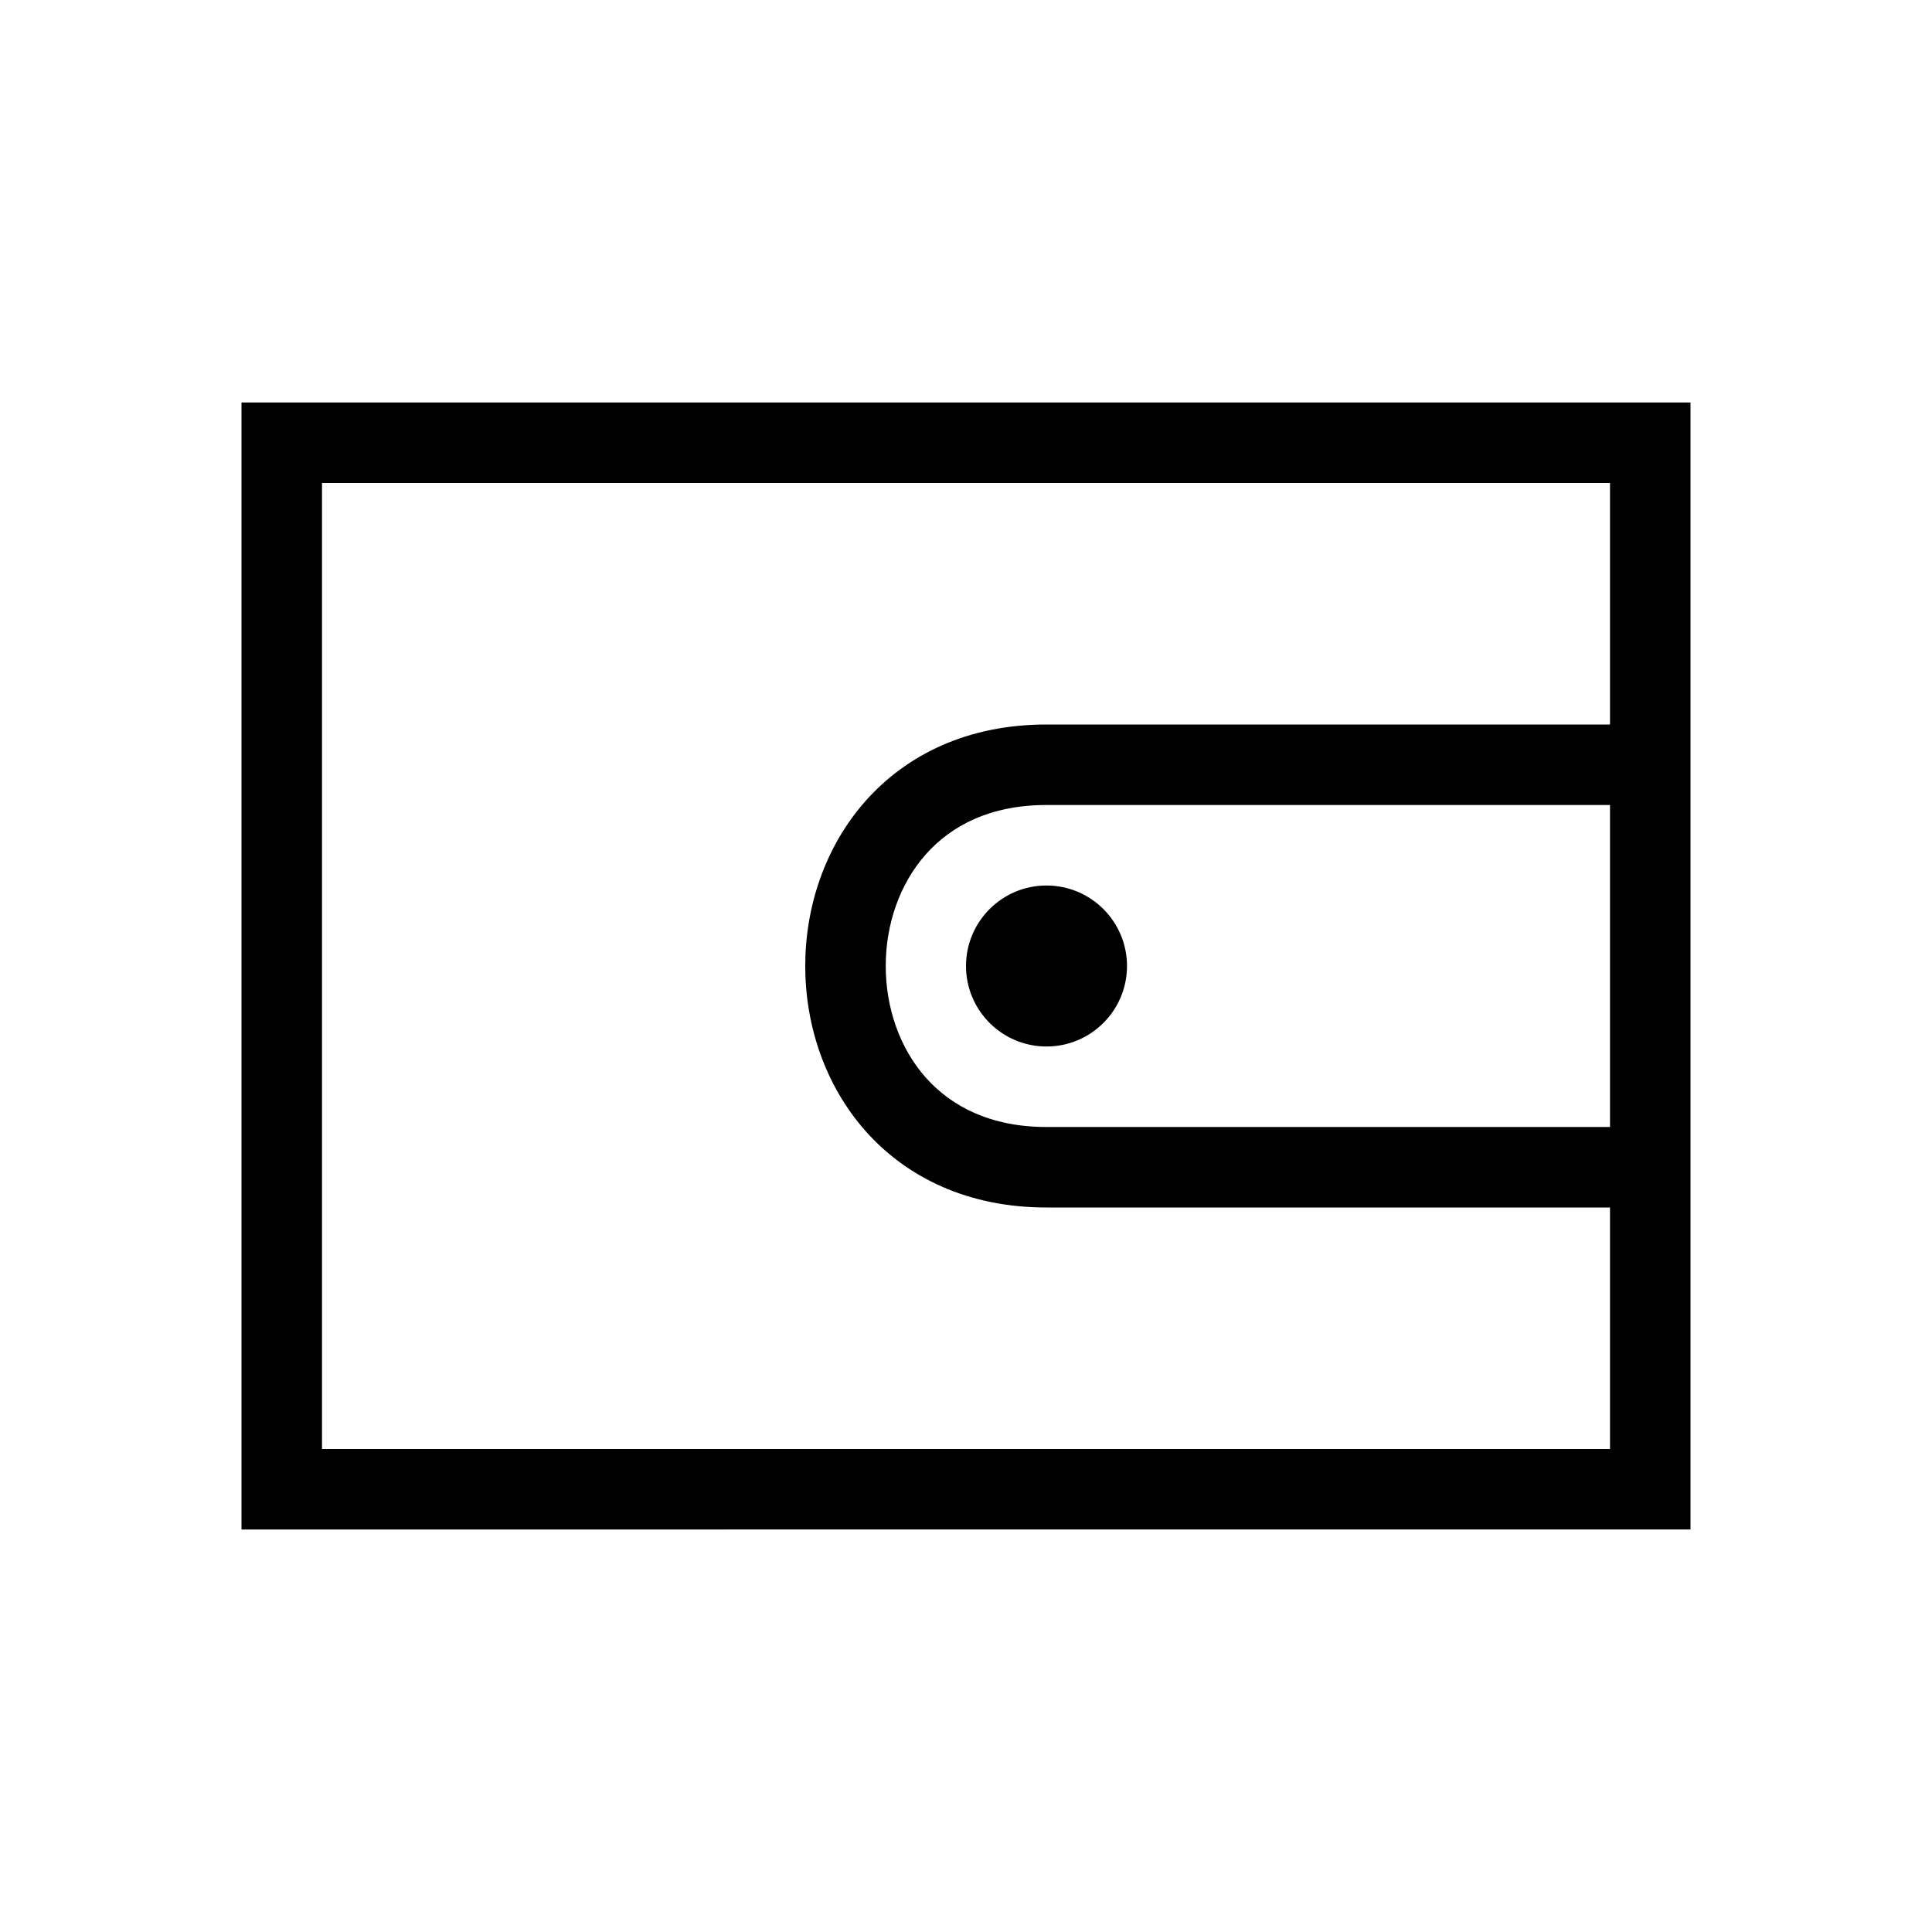 <svg width="24" height="24" xmlns="http://www.w3.org/2000/svg"><path fill-rule="evenodd" clip-rule="evenodd" d="m3,5h18v14H3v-14zm1,1v12h16v-3h-7c-.968,0-1.731-.368-2.247-.949-.507-.572-.75-1.319-.75-2.051s.243-1.479.75-2.051c.516-.581,1.278-.949,2.247-.949H20v-3H4zm9,4H20v4h-7c-.696,0-1.182-.257-1.499-.613-.325-.366-.498-.868-.498-1.387s.173-1.021.498-1.387c.317-.357.802-.613,1.499-.613zm0.0 1c-.552,0-1,.448-1,1s.448,1,1,1,1-.448,1-1-.448-1-1-1z"/></svg>